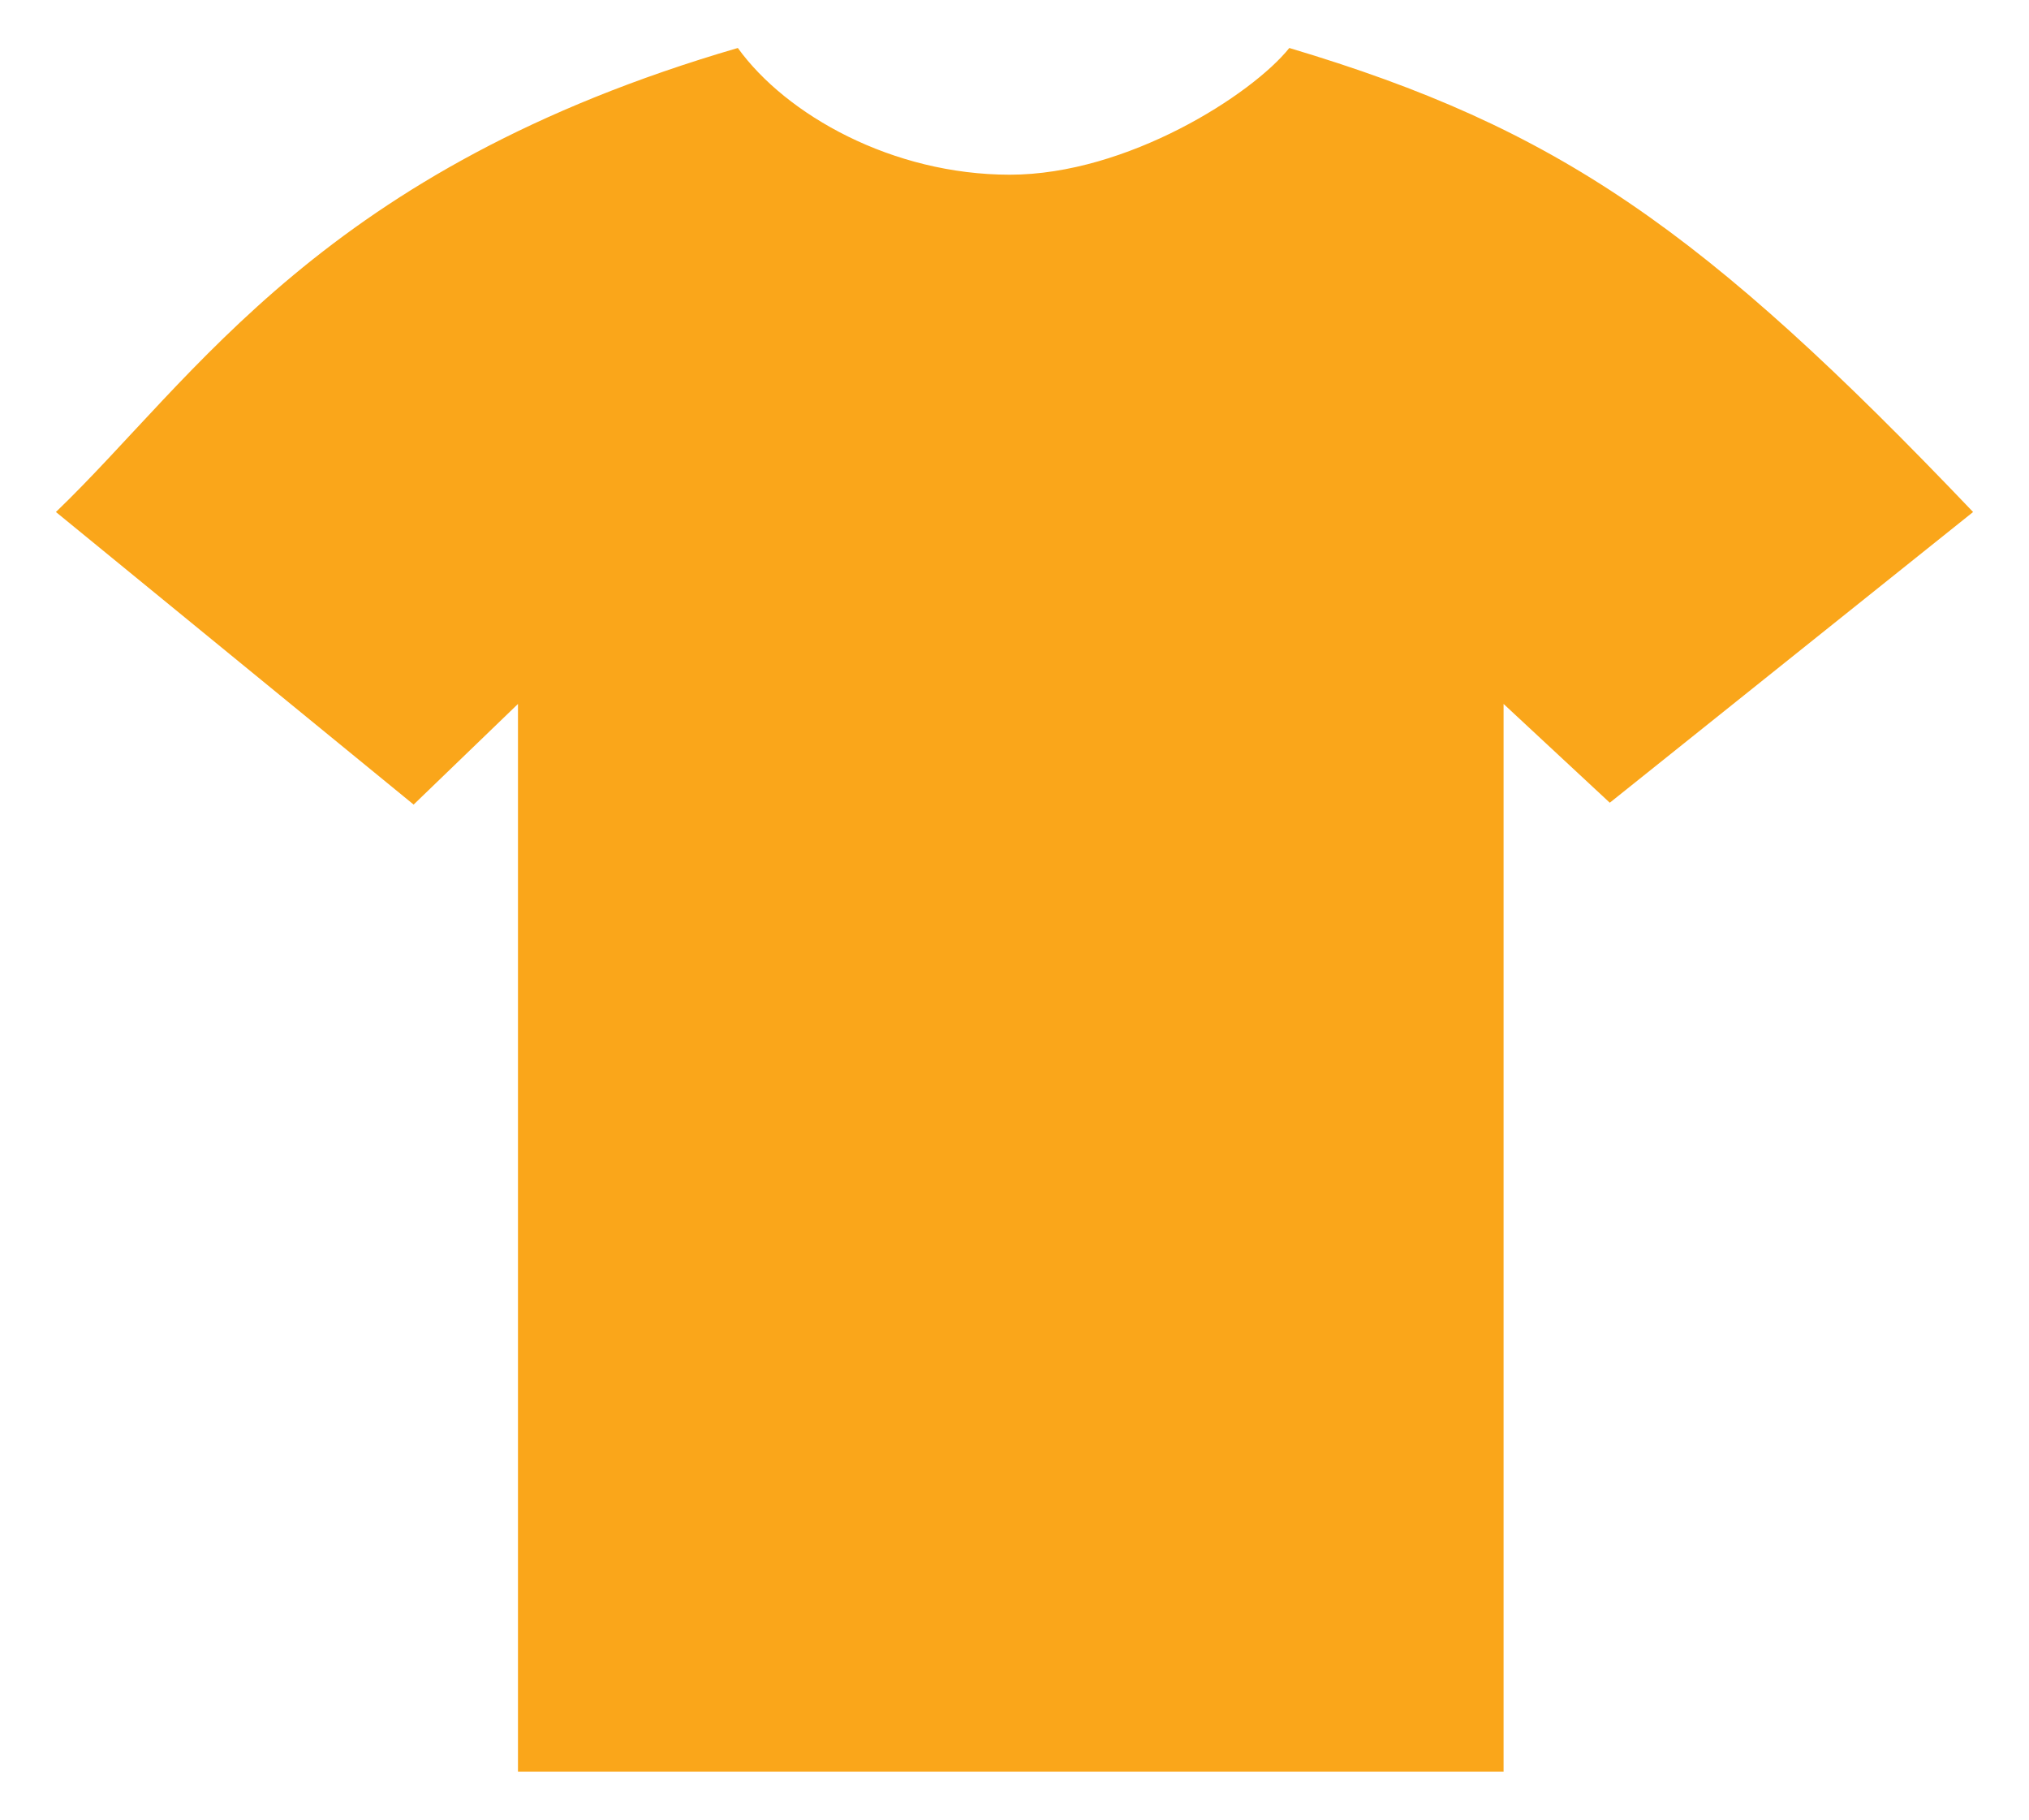 <?xml version="1.0" encoding="utf-8"?>
<!-- Generator: Adobe Illustrator 16.0.0, SVG Export Plug-In . SVG Version: 6.00 Build 0)  -->
<!DOCTYPE svg PUBLIC "-//W3C//DTD SVG 1.1//EN" "http://www.w3.org/Graphics/SVG/1.1/DTD/svg11.dtd">
<svg version="1.1" id="Calque_1" xmlns="http://www.w3.org/2000/svg" xmlns:xlink="http://www.w3.org/1999/xlink" x="0px" y="0px"
	 width="300px" height="269px" viewBox="0 0 300 269" enable-background="new 0 0 300 269" xml:space="preserve">
<path fill="#FAA61A" d="M8.268,75.686C28.928,55.852,47.66,24.998,109.092,7.093c7.162,9.917,22.864,18.732,40.219,18.732
	c17.355,0,35.813-11.846,41.322-18.732c39.668,11.845,61.155,26.721,101.1,68.593l-53.718,42.975l-15.702-14.601v157.848H76.586
	V104.06l-15.427,14.876L8.268,75.686z"/>
</svg>

